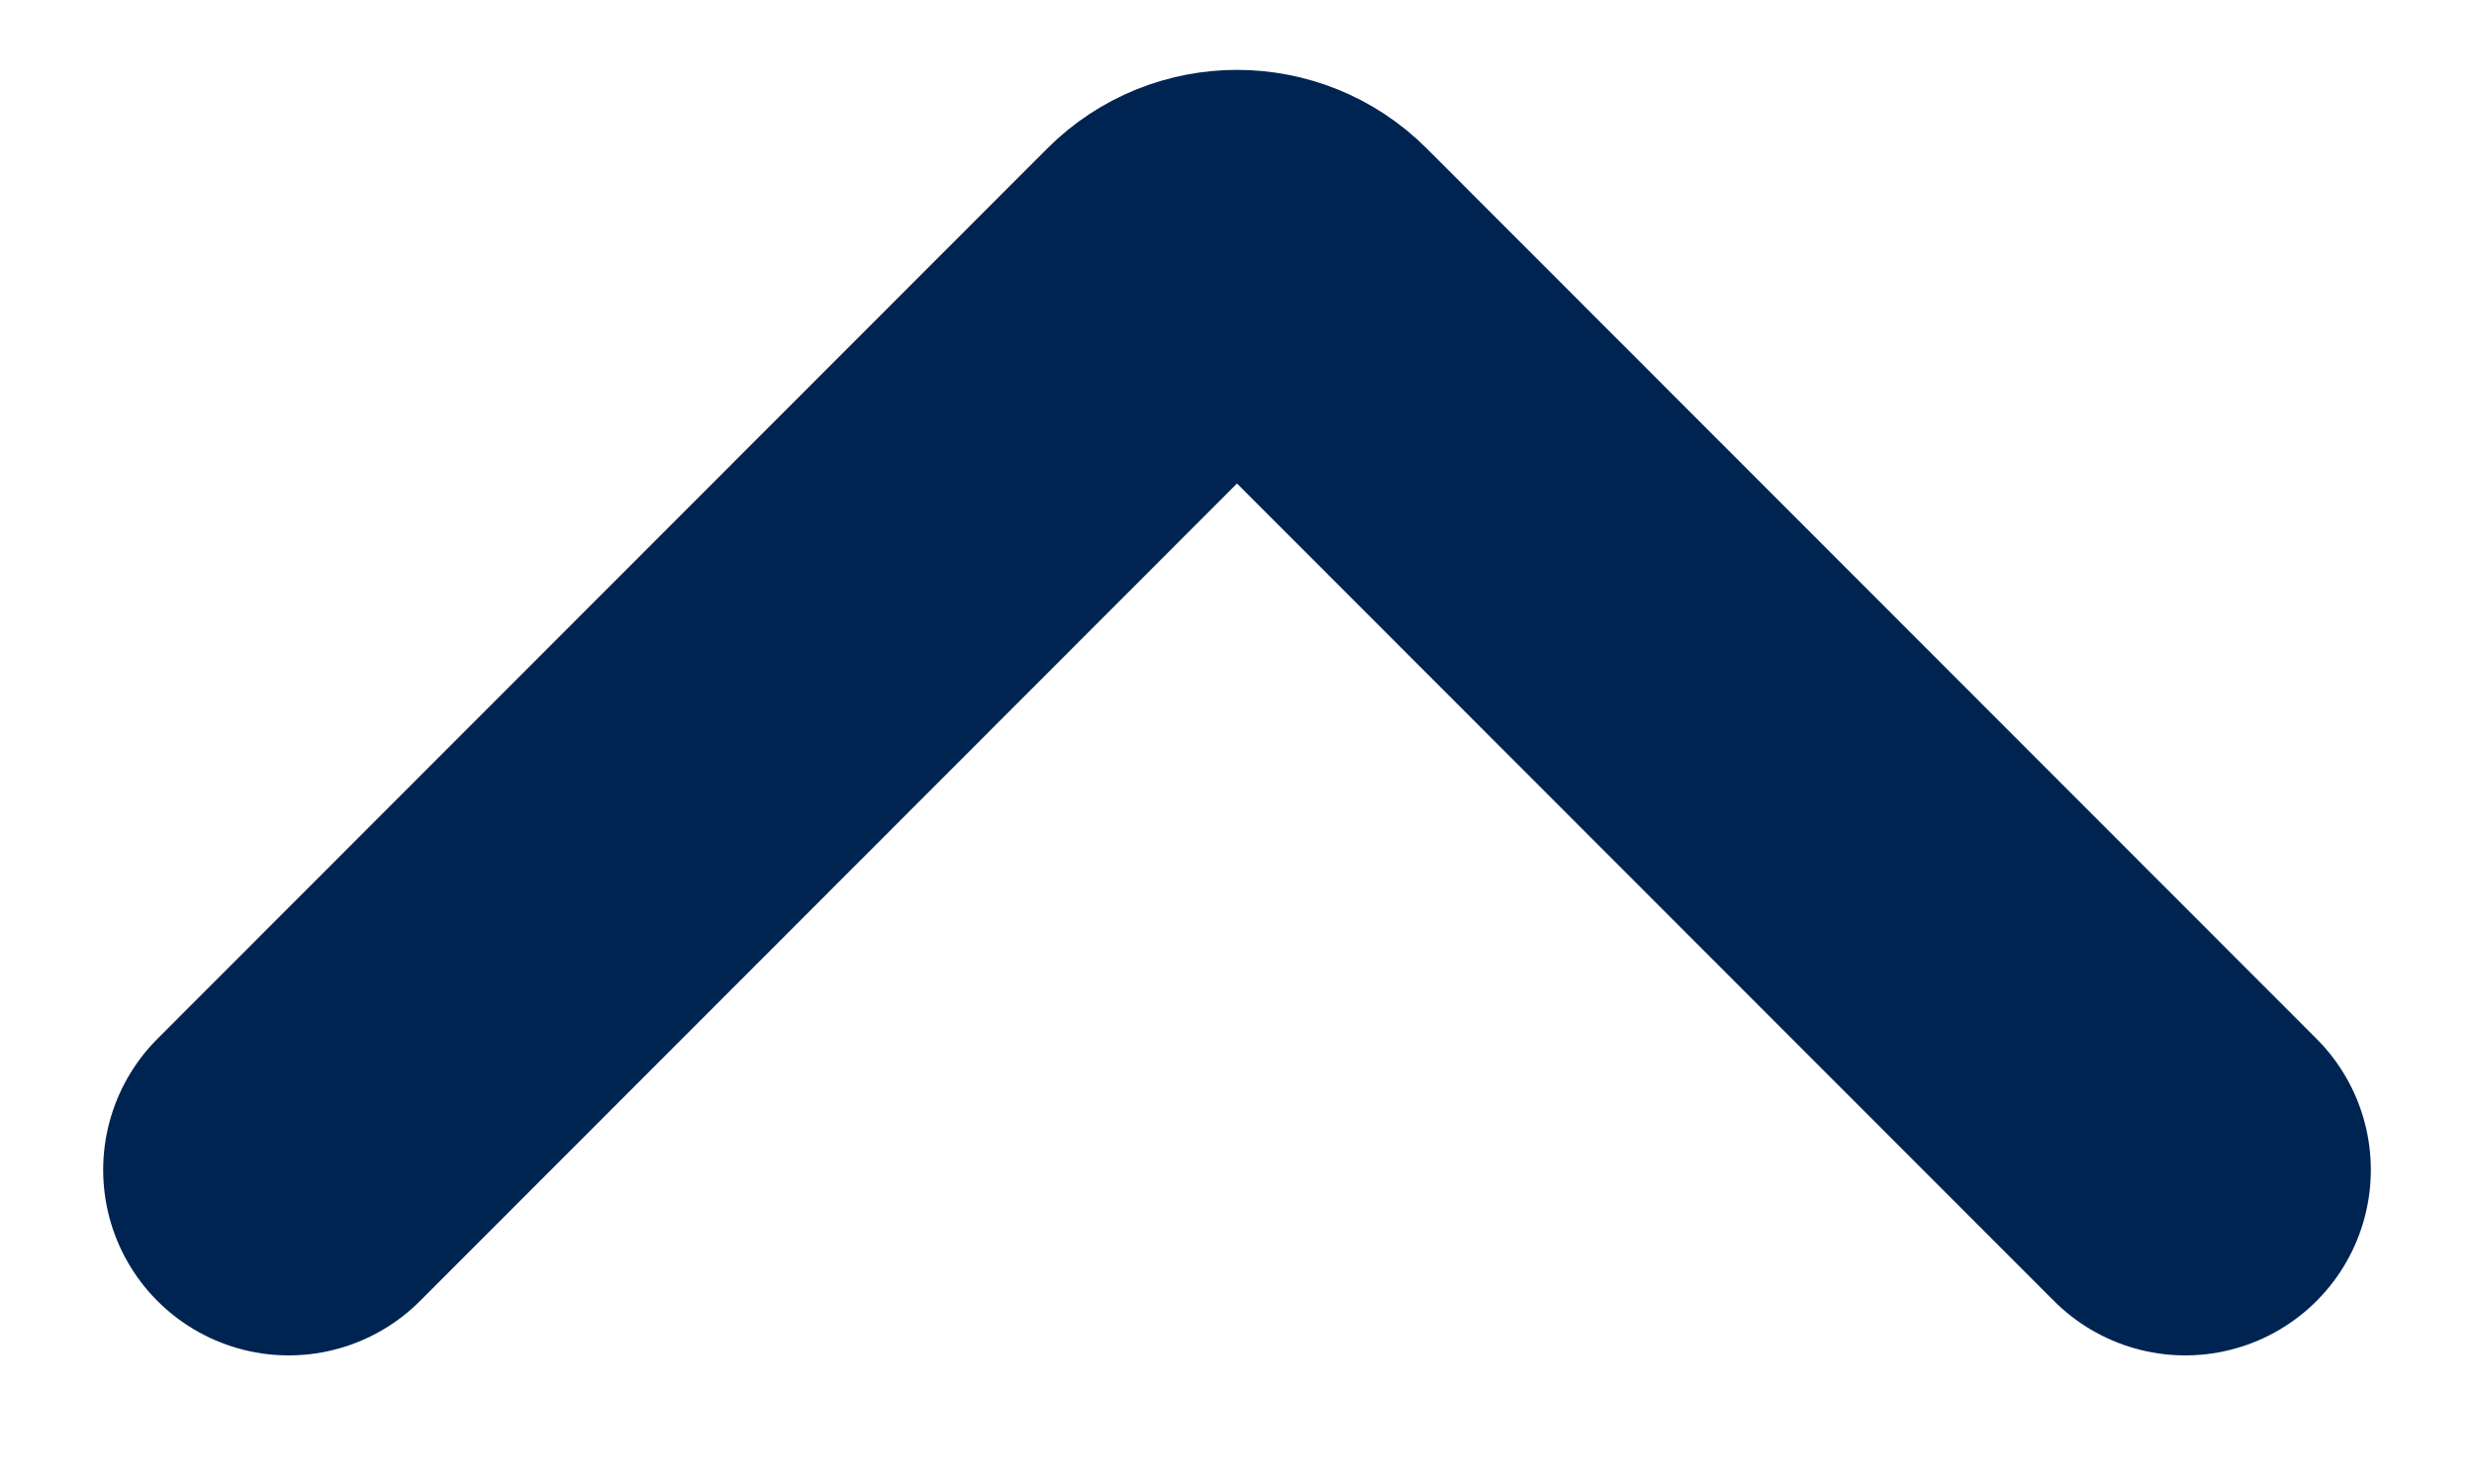 <svg xmlns="http://www.w3.org/2000/svg" width="10" height="6" viewBox="0 0 10 6">
    <path fill="none" fill-rule="evenodd" stroke="#002452" stroke-linecap="round" stroke-linejoin="round" stroke-width="1.5" d="M1.167 4.73l3.597-3.6c.13-.13.342-.13.472 0l3.597 3.6"/>
</svg>
